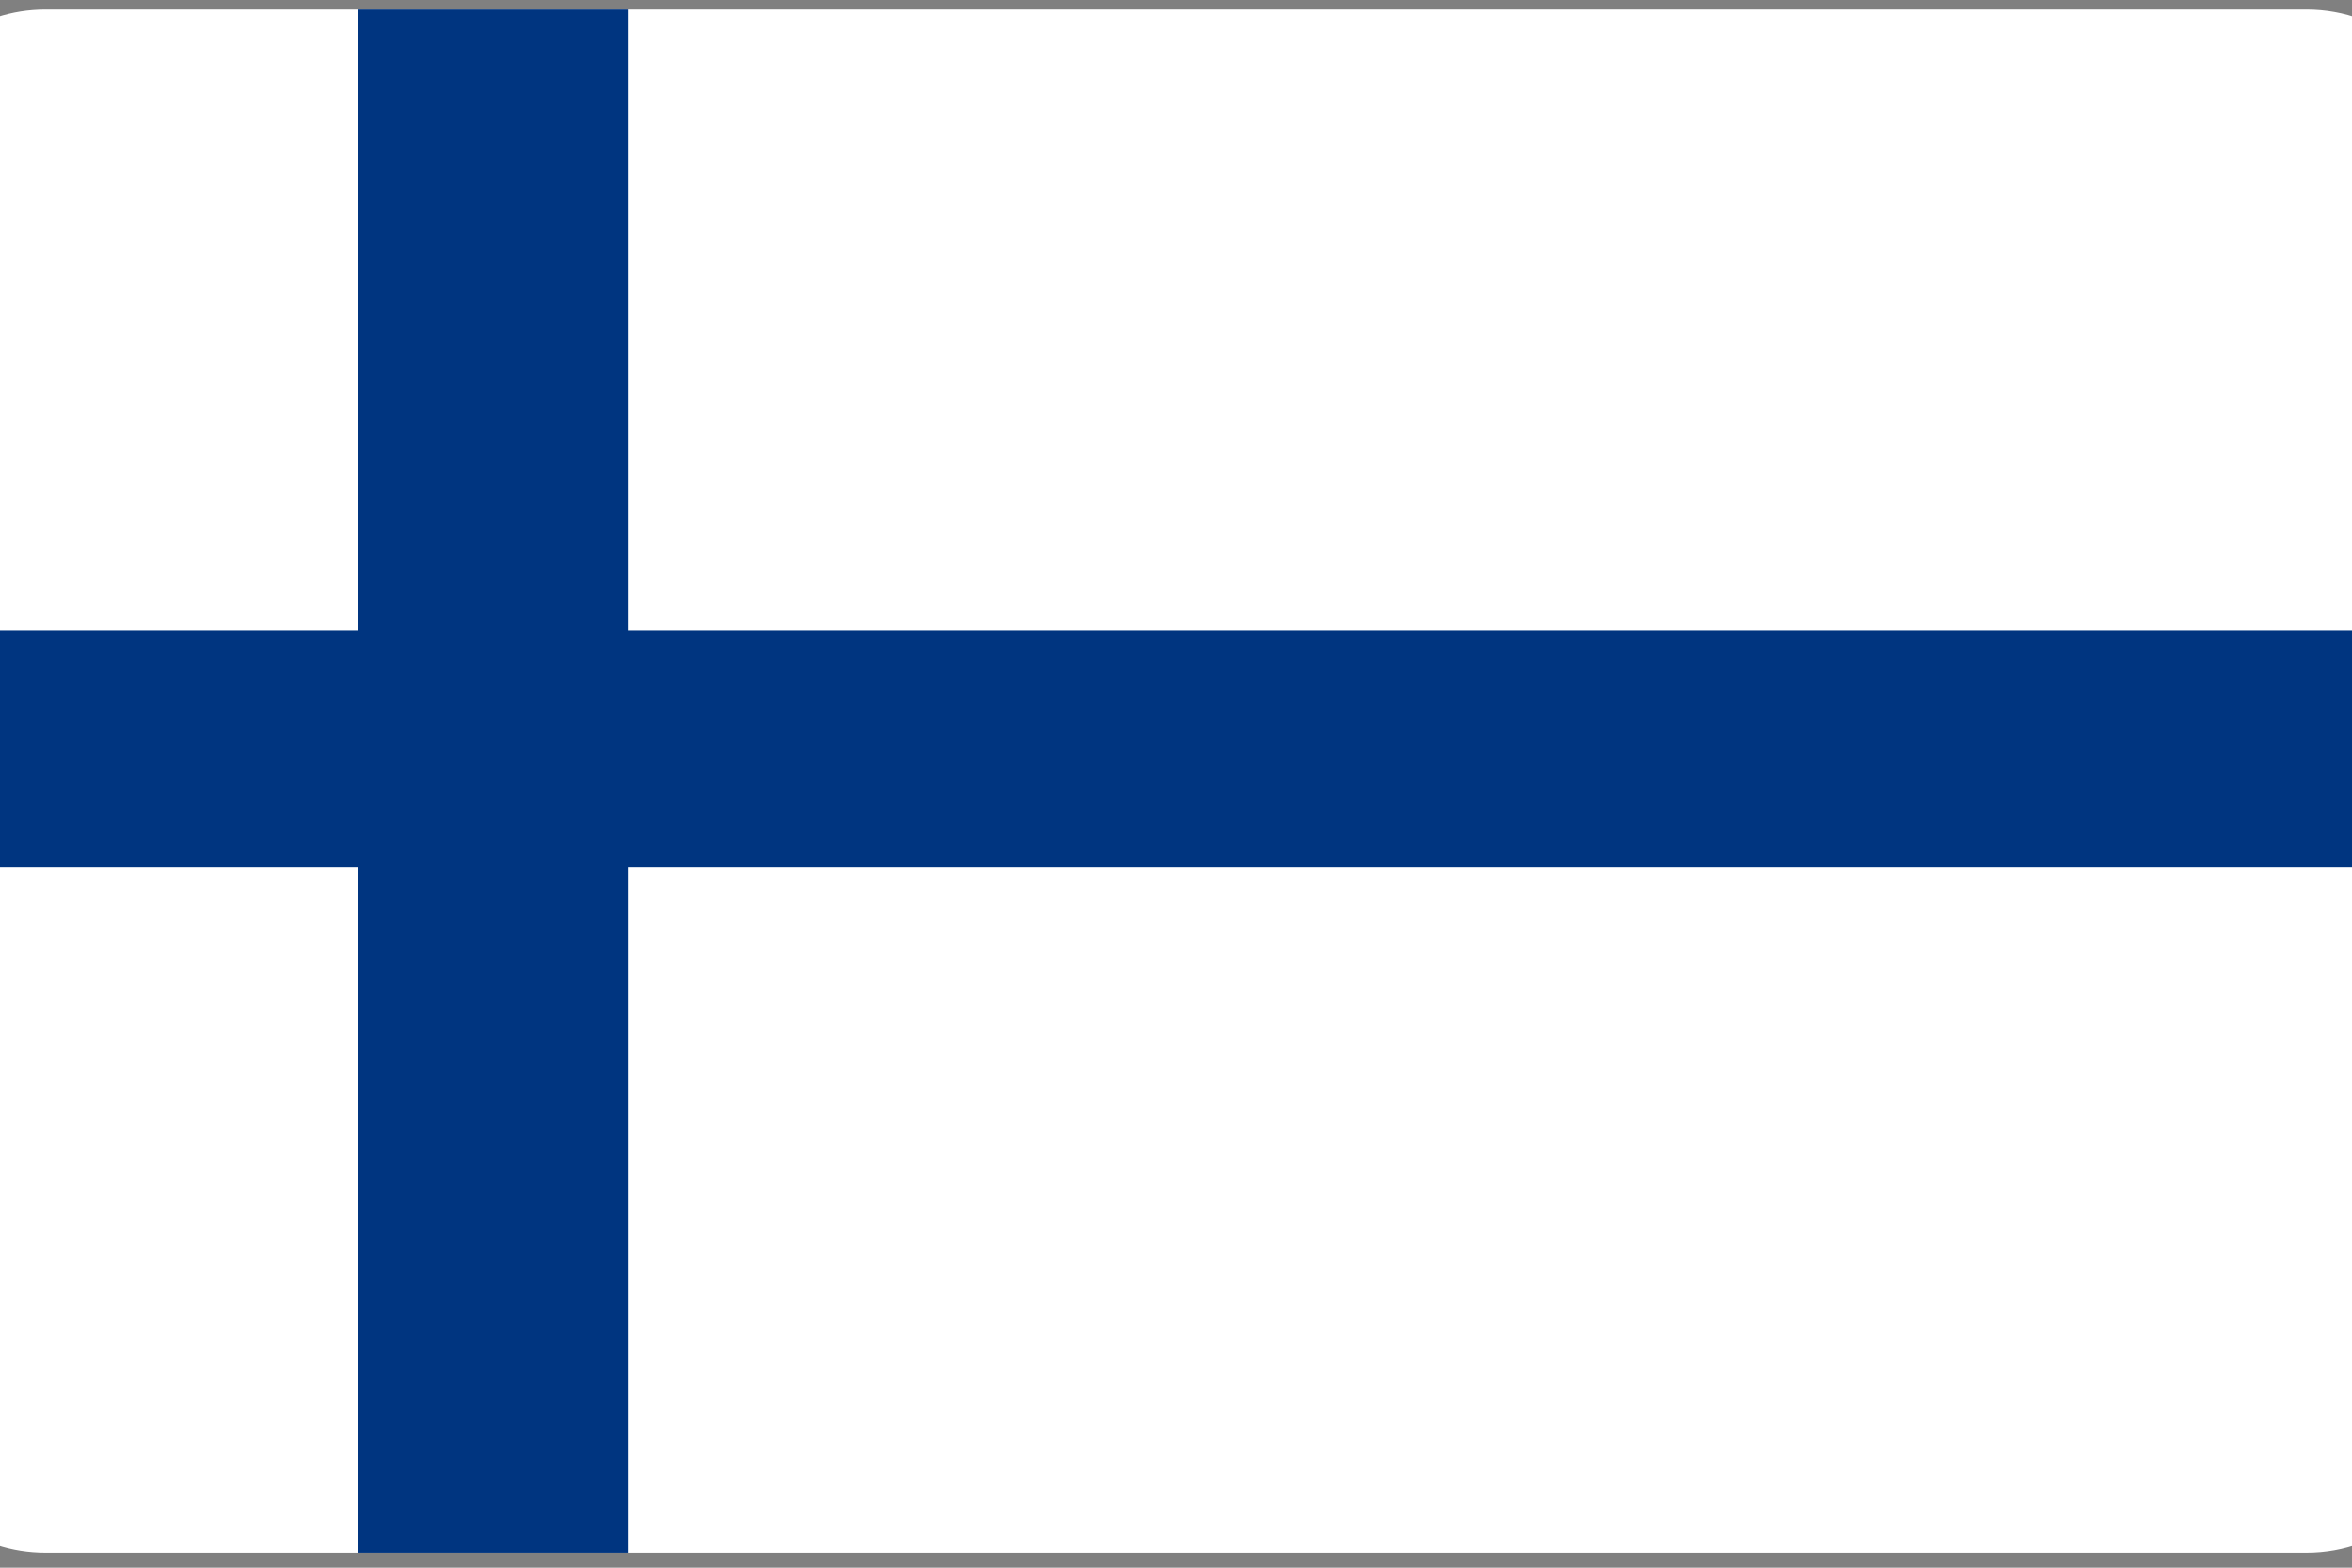 <svg width="45" height="30" viewBox="0 0 45 30" fill="none" xmlns="http://www.w3.org/2000/svg">
<rect x="0" y="0" width="45" height="30" fill="#808080" stroke="none"/>
<g clip-path="url(#clip0_224_2288)">
<path d="M46.8 2.516V27.384C46.8 28.667 45.598 29.717 44.129 29.717H0.87C-0.436 29.717 -1.53 28.887 -1.758 27.801V2.099C-1.53 1.013 -0.436 0.183 0.87 0.183H44.129C45.598 0.183 46.8 1.233 46.8 2.516Z" fill="white"/>
<path d="M-1.801 12.068H46.8V16.599H-1.801V12.068Z" fill="#003580"/>
<path d="M12.027 0.183V29.717H6.84V0.183H12.027Z" fill="#003580"/>
</g>
<defs>
<clipPath id="clip0_224_2288">
<rect width="45" height="29.7" fill="white" transform="translate(0 0.1)"/>
</clipPath>
</defs>
</svg>
